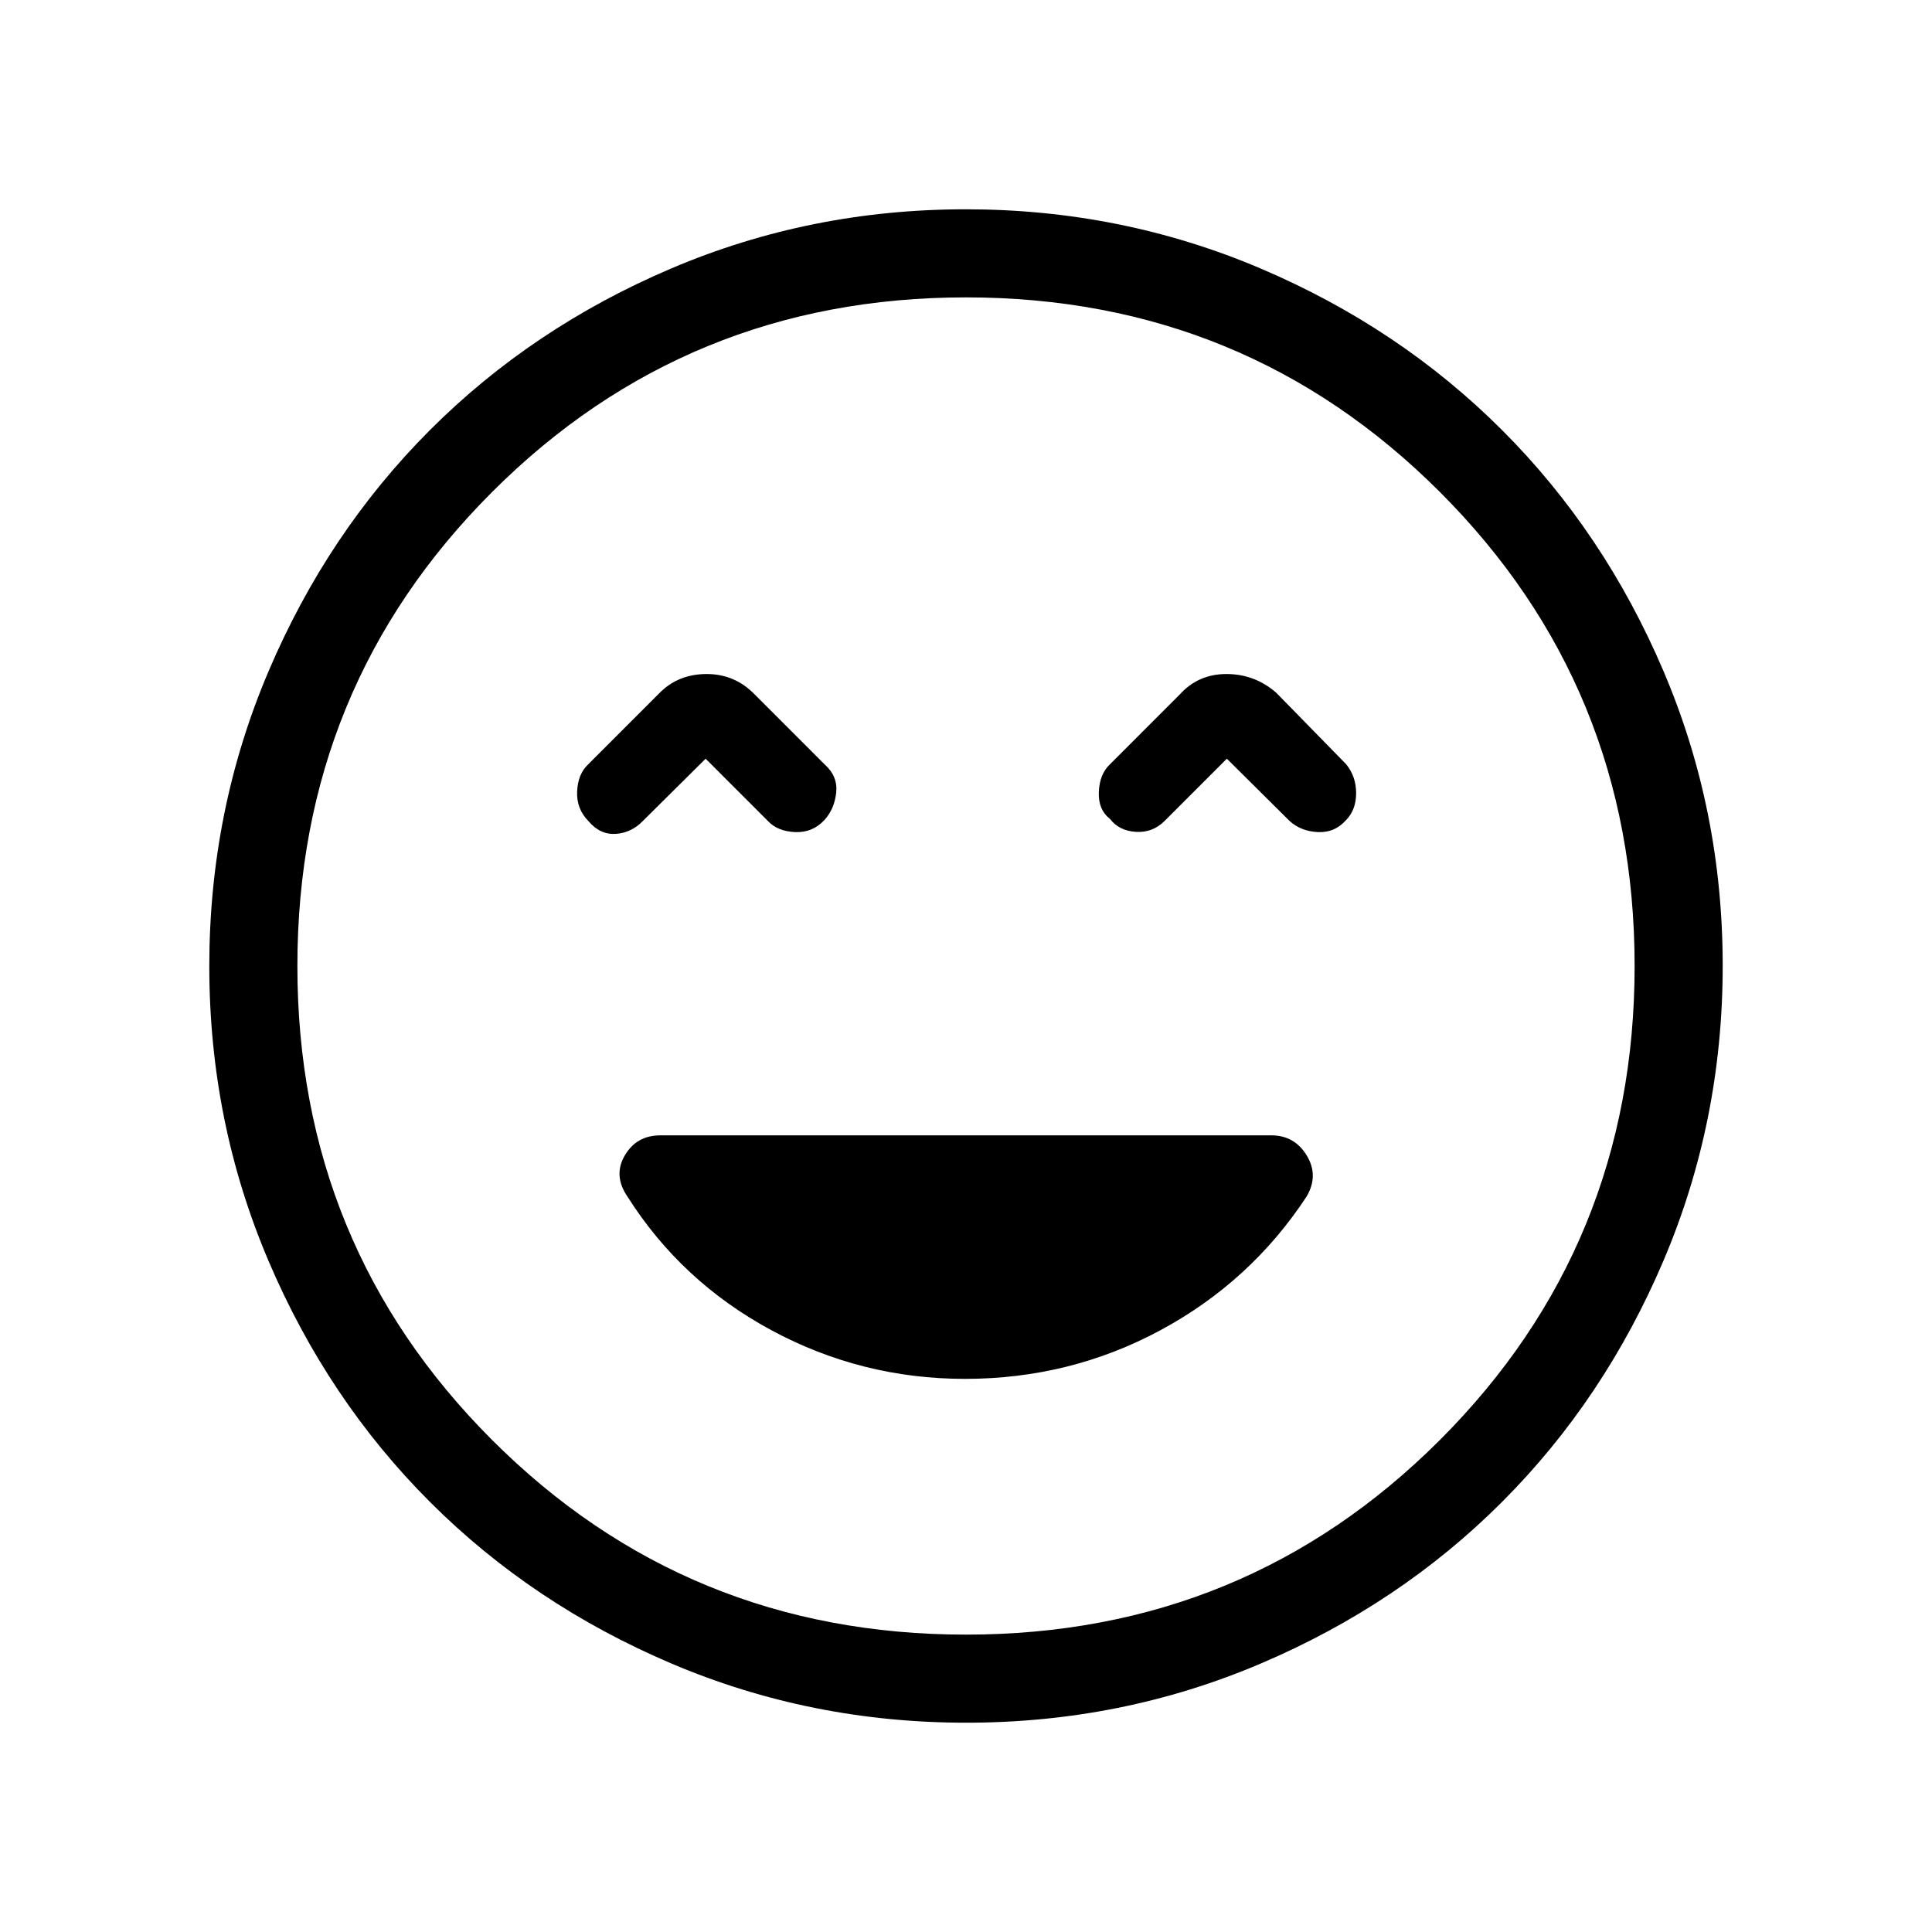 <svg xmlns="http://www.w3.org/2000/svg" height="48" viewBox="0 -960 960 960" width="48"><path d="M479.5-274.85q52.21 0 97.08-24.15 44.88-24.15 72.68-66.48 6.12-10.44.03-20.4-6.1-9.97-17.52-9.97H328.15q-11.84 0-17.69 9.97-5.84 9.96 1.28 20.4 26.8 42.33 71.6 66.48 44.81 24.15 96.16 24.15ZM350.62-583l30.92 30.92q4.79 5.16 13.51 5.54 8.72.39 14.64-6.04 4.93-5.42 5.81-13.57.88-8.16-5.81-14.08l-34.61-34.62q-9.88-10.23-23.9-10.23-14.03 0-23.26 9.23l-35.61 35.62q-5.16 4.79-5.54 13.51-.39 8.72 5.76 14.87 5.7 6.7 13.43 6.2 7.73-.5 13.5-6.43L350.62-583Zm259 0 31.15 30.92q5.64 5.16 14.08 5.54 8.44.39 14.07-6.04 4.93-5.06 4.93-13.3 0-8.25-4.93-14.35l-34.84-35.62q-10.65-9.23-24.67-9.23-14.03 0-23.26 10.23l-34.61 34.62q-5.16 4.87-5.54 13.69-.38 8.83 5.54 13.46 4.56 5.93 12.89 6.43 8.34.5 14.26-5.43L609.62-583ZM480.13-104q-77.31 0-146.39-29.36-69.07-29.36-120.02-80.26-50.95-50.9-80.33-119.92Q104-402.55 104-479.87q0-77.31 29.36-146.39 29.36-69.07 80.26-120.02 50.9-50.95 119.92-80.33Q402.55-856 479.87-856q77.31 0 146.39 29.36 69.07 29.36 120.02 80.26 50.95 50.9 80.33 119.92Q856-557.45 856-480.13q0 77.31-29.36 146.39-29.36 69.07-80.26 120.02-50.9 50.95-119.92 80.33Q557.45-104 480.13-104ZM480-480Zm0 332.23q138.76 0 235.5-96.73 96.73-96.74 96.73-235.5T715.5-715.5q-96.74-96.73-235.5-96.73T244.5-715.5q-96.73 96.74-96.73 235.5t96.73 235.5q96.74 96.73 235.5 96.73Z"/></svg>